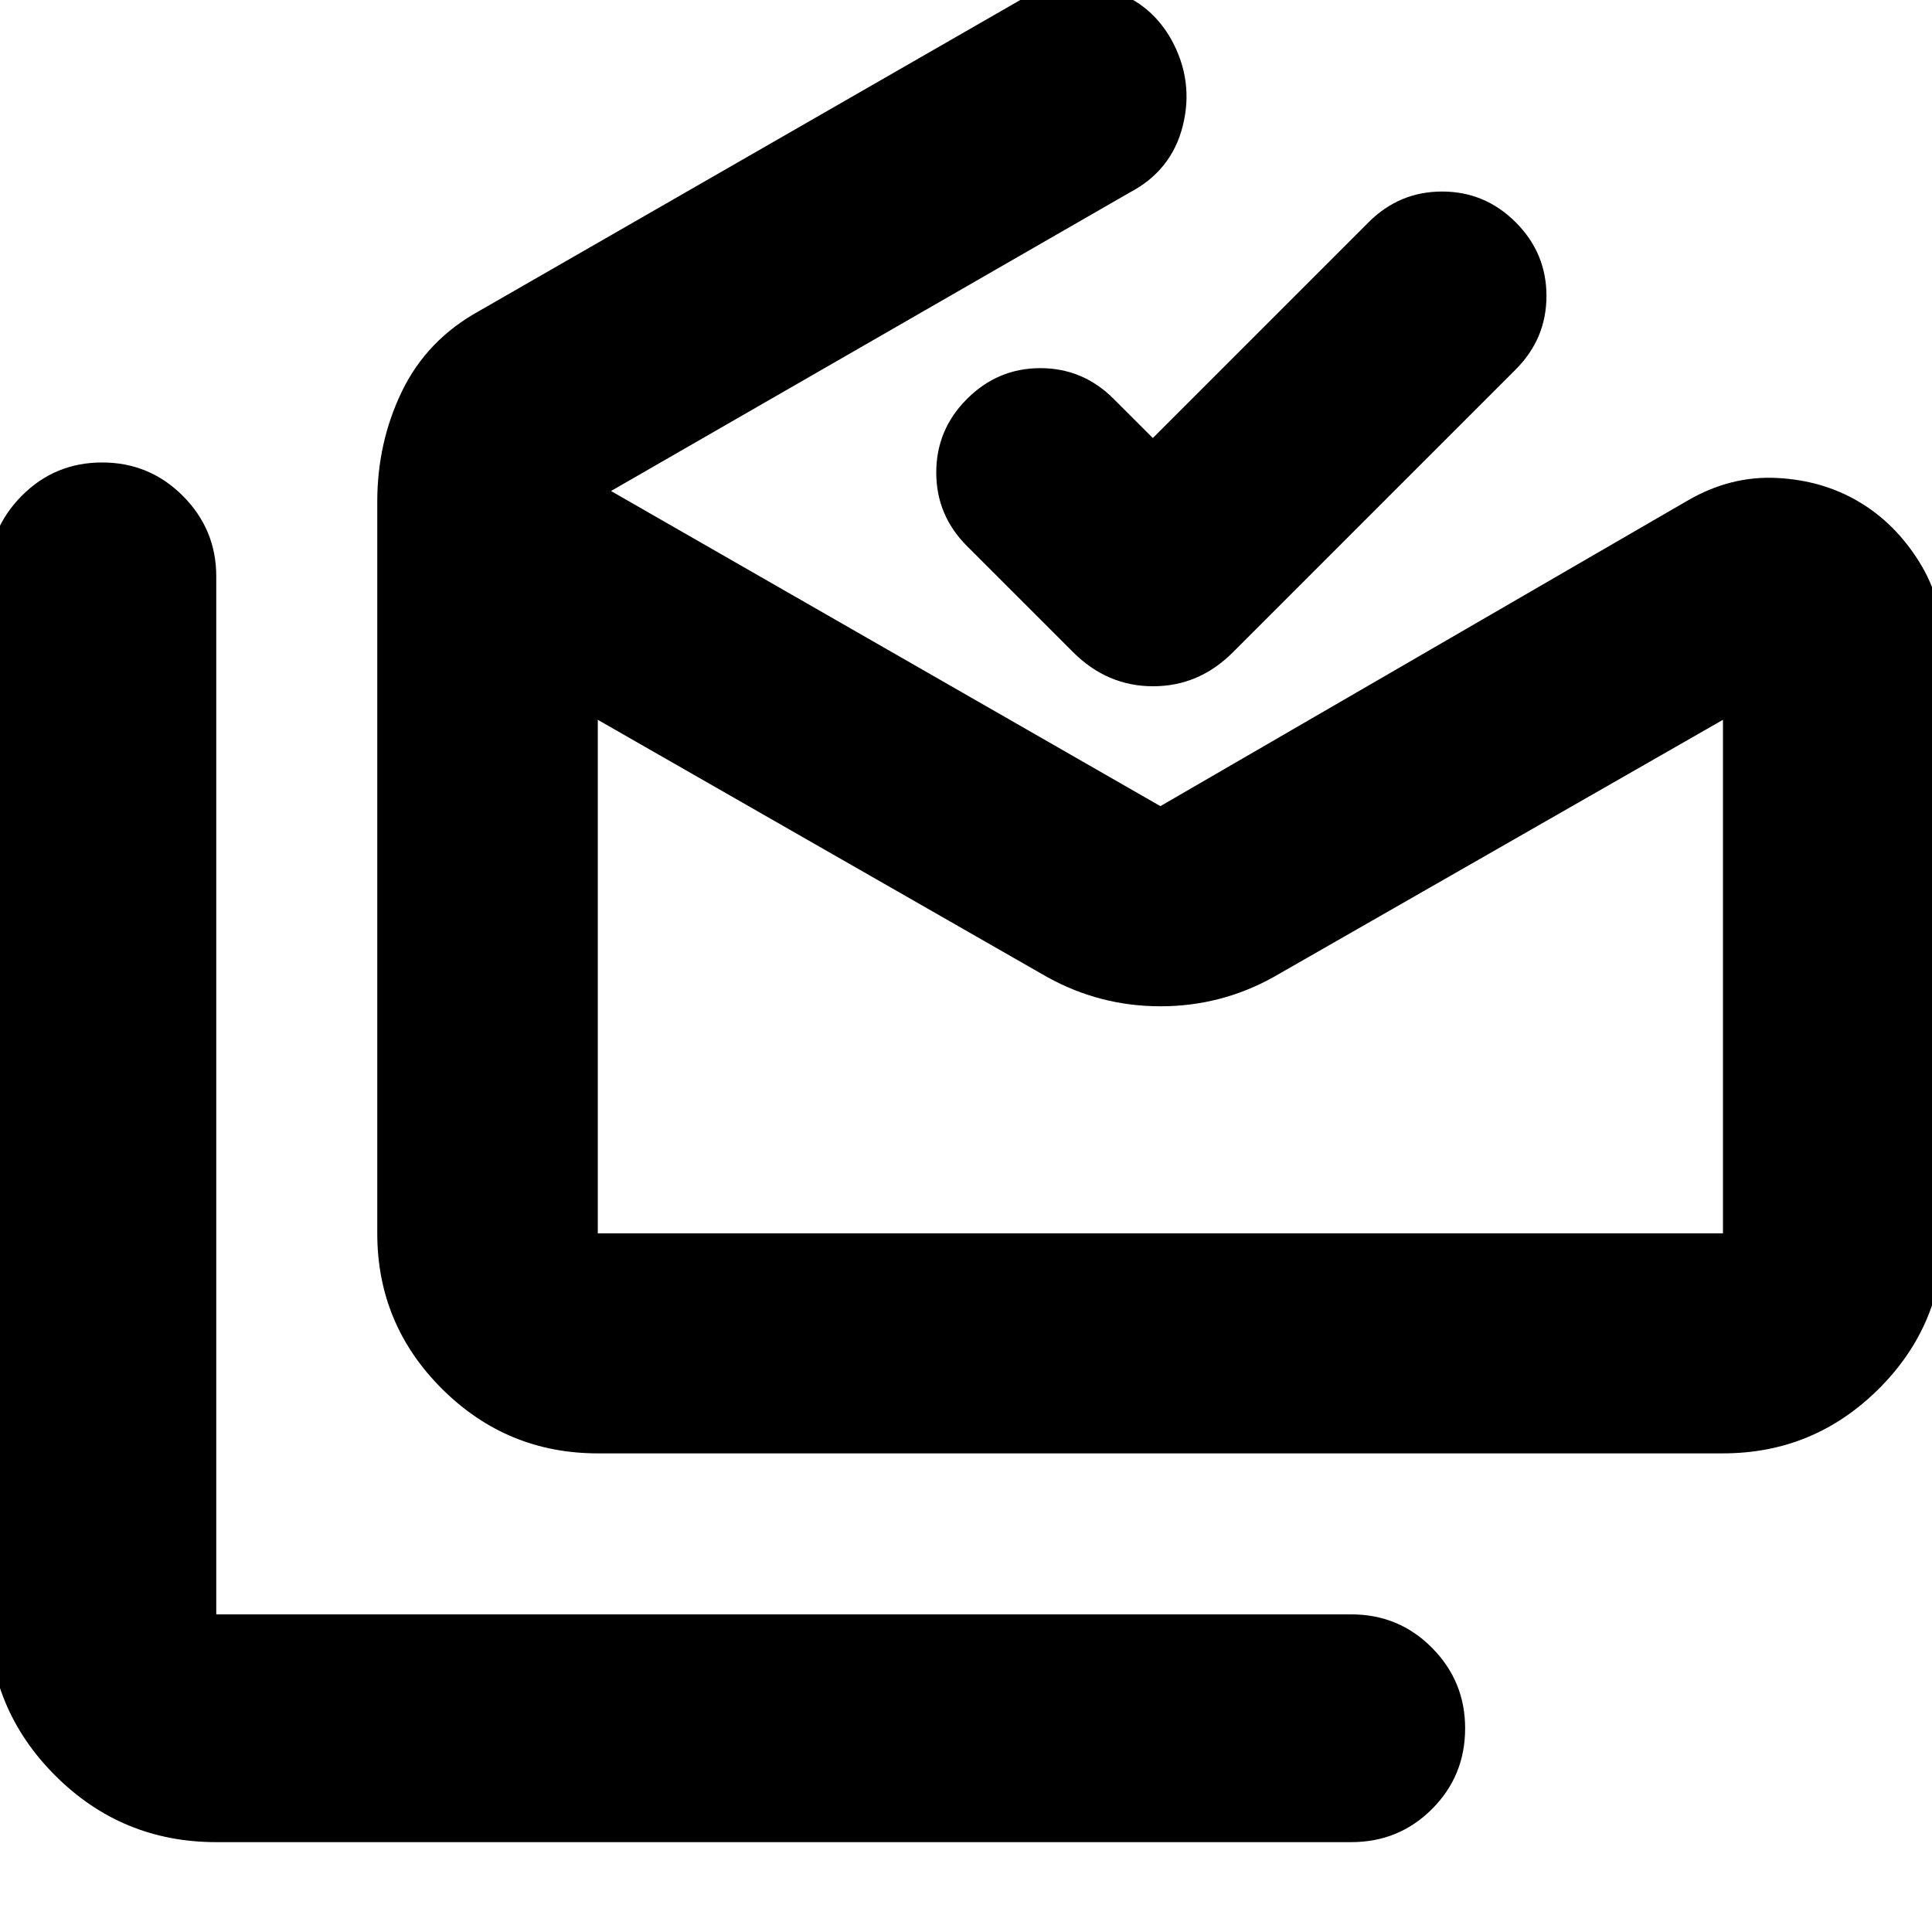 <svg xmlns="http://www.w3.org/2000/svg" height="24" viewBox="0 -960 960 960" width="24"><path d="M107.46-44.65q-46.93 0-80.06-33.12-33.12-33.13-33.12-80.06v-515.78q0-23.34 16.46-39.96Q27.2-730.2 50.75-730.2q23.55 0 40.13 16.63 16.58 16.62 16.58 39.96v515.78h563.97q23.68 0 40.14 16.63 16.45 16.62 16.45 39.96 0 23.67-16.45 40.13-16.46 16.46-40.14 16.46H107.46Zm748.67-302.52v-255.16L632.74-474.46q-26.11 14.48-56.11 14.48t-56.2-14.48L297.04-602.33v255.16h559.09ZM297.04-237.83q-45.2 0-77.39-32.04-32.19-32.05-32.19-77.3v-363.5q0-29.63 12.33-55.01 12.34-25.37 37.97-39.6l269.15-154.68q19.72-11.24 41.82-5.76t33.34 25.44q11.23 20.48 5.67 42.73-5.56 22.26-26.35 33.18L303.61-716.02l272.98 156.59 262.19-151.96q21.2-12.24 44.01-11.12 22.82 1.12 40.89 11.84 18.08 10.71 30.06 29.99 11.98 19.28 11.98 43.55v289.96q0 45.25-32.19 77.3-32.2 32.04-77.4 32.04H297.04Zm275.79-504.52 107.19-107.19q15.28-15.29 36.57-15.29 21.28 0 36.56 15.29 15.28 15.28 15.28 36.56t-15.28 36.57L612.7-635.96Q595.83-619 572.99-619t-39.79-16.96l-52.7-52.69q-15.28-15.28-15.28-36.57 0-21.28 15.28-36.56 15.28-15.29 36.45-15.29 21.16 0 36.44 15.29l19.44 19.43ZM297.04-347.17H856.13 297.04Z"/></svg>